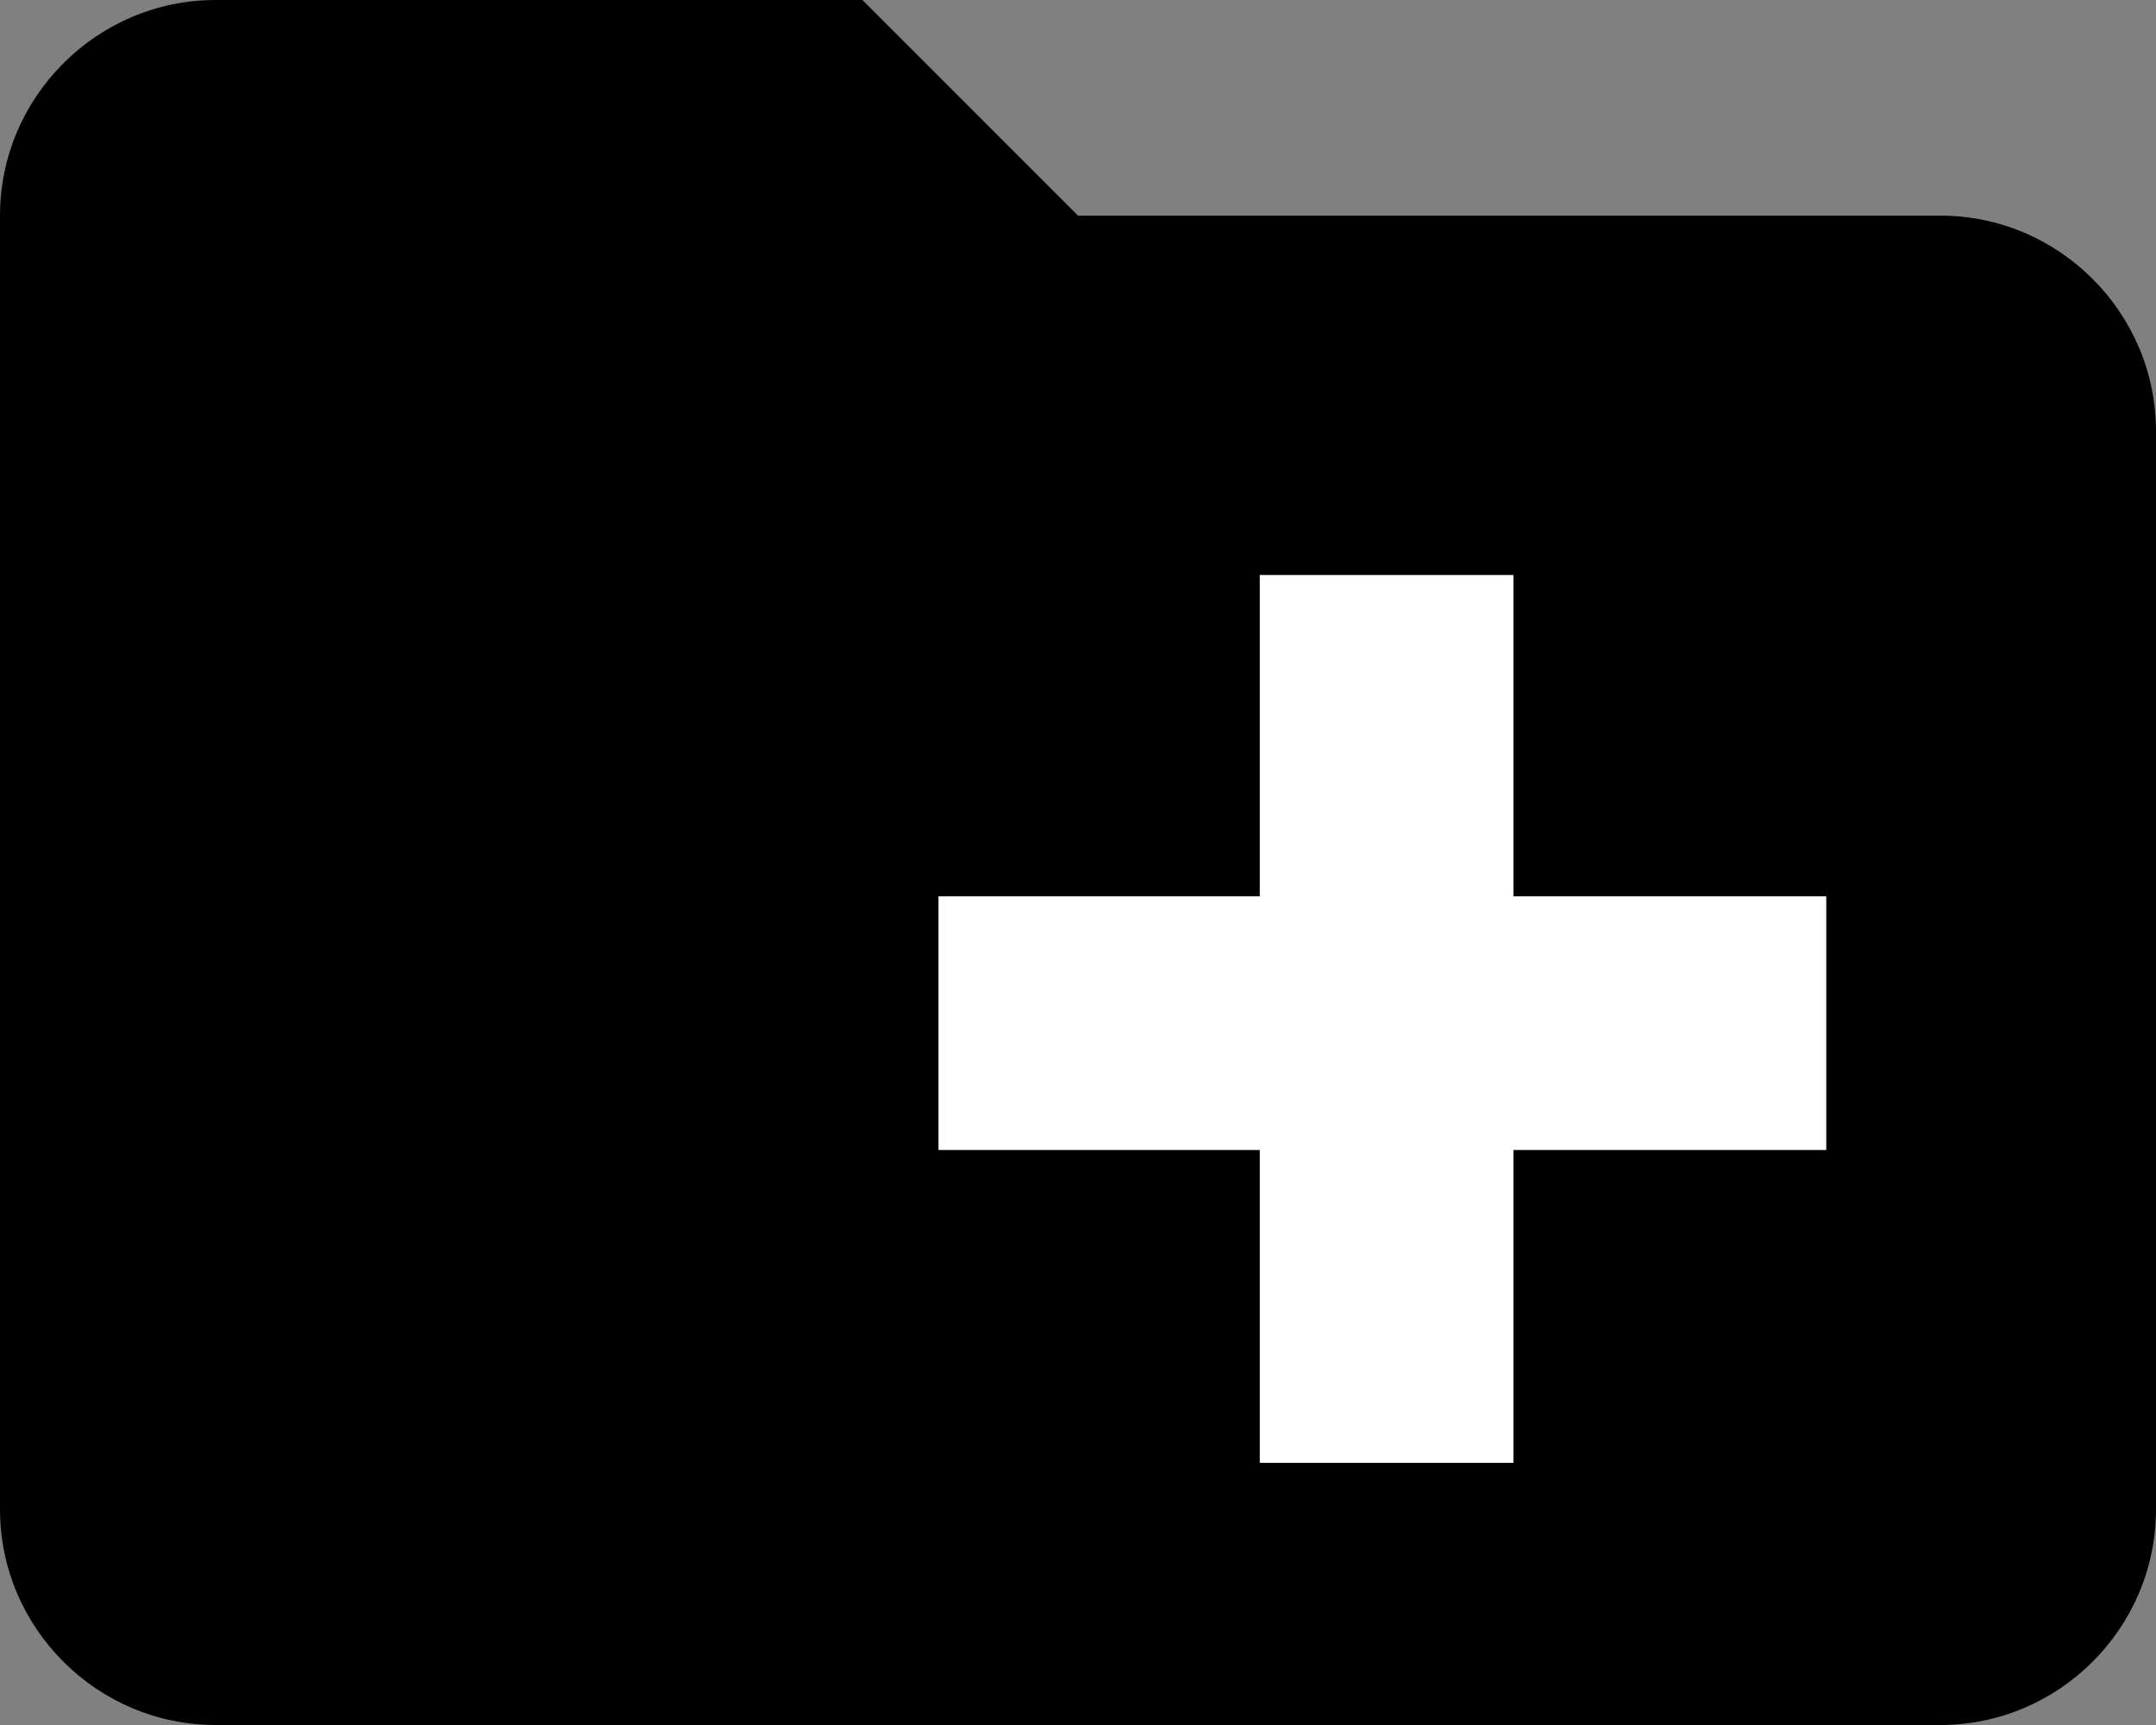 <?xml version="1.0" encoding="UTF-8"?>
<svg width="510px" height="408px" viewBox="0 0 510 408" version="1.1"
     xmlns="http://www.w3.org/2000/svg">
    <rect x="0" y="0" width="510" height="408" fill="#808080" stroke="none"/>
    <!-- Generator: Sketch 47 (45396) - http://www.bohemiancoding.com/sketch -->
    <title>folder-icon</title>
    <desc>Created with Sketch.</desc>
    <defs></defs>
    <g id="Page-1" stroke="none" stroke-width="1" fill="none" fill-rule="evenodd">
        <g id="folder-icon">
            <path d="M459,51 L255,51 L204,0 L51,0 C22.95,0 0,22.95 0,51 L0,357 C0,385.05 22.95,408 51,408 L459,408 C487.05,408 510,385.05 510,357 L510,102 C510,73.95 487.05,51 459,51 Z" id="Shape" fill="#000000" fill-rule="nonzero"></path>
            <path d="M252,242 L402,242" id="Line" stroke="#FFFFFF" stroke-width="60" stroke-linecap="square"></path>
            <path d="M328,166 L328,316" id="Line-2" stroke="#FFFFFF" stroke-width="60" stroke-linecap="square"></path>
        </g>
    </g>
</svg>